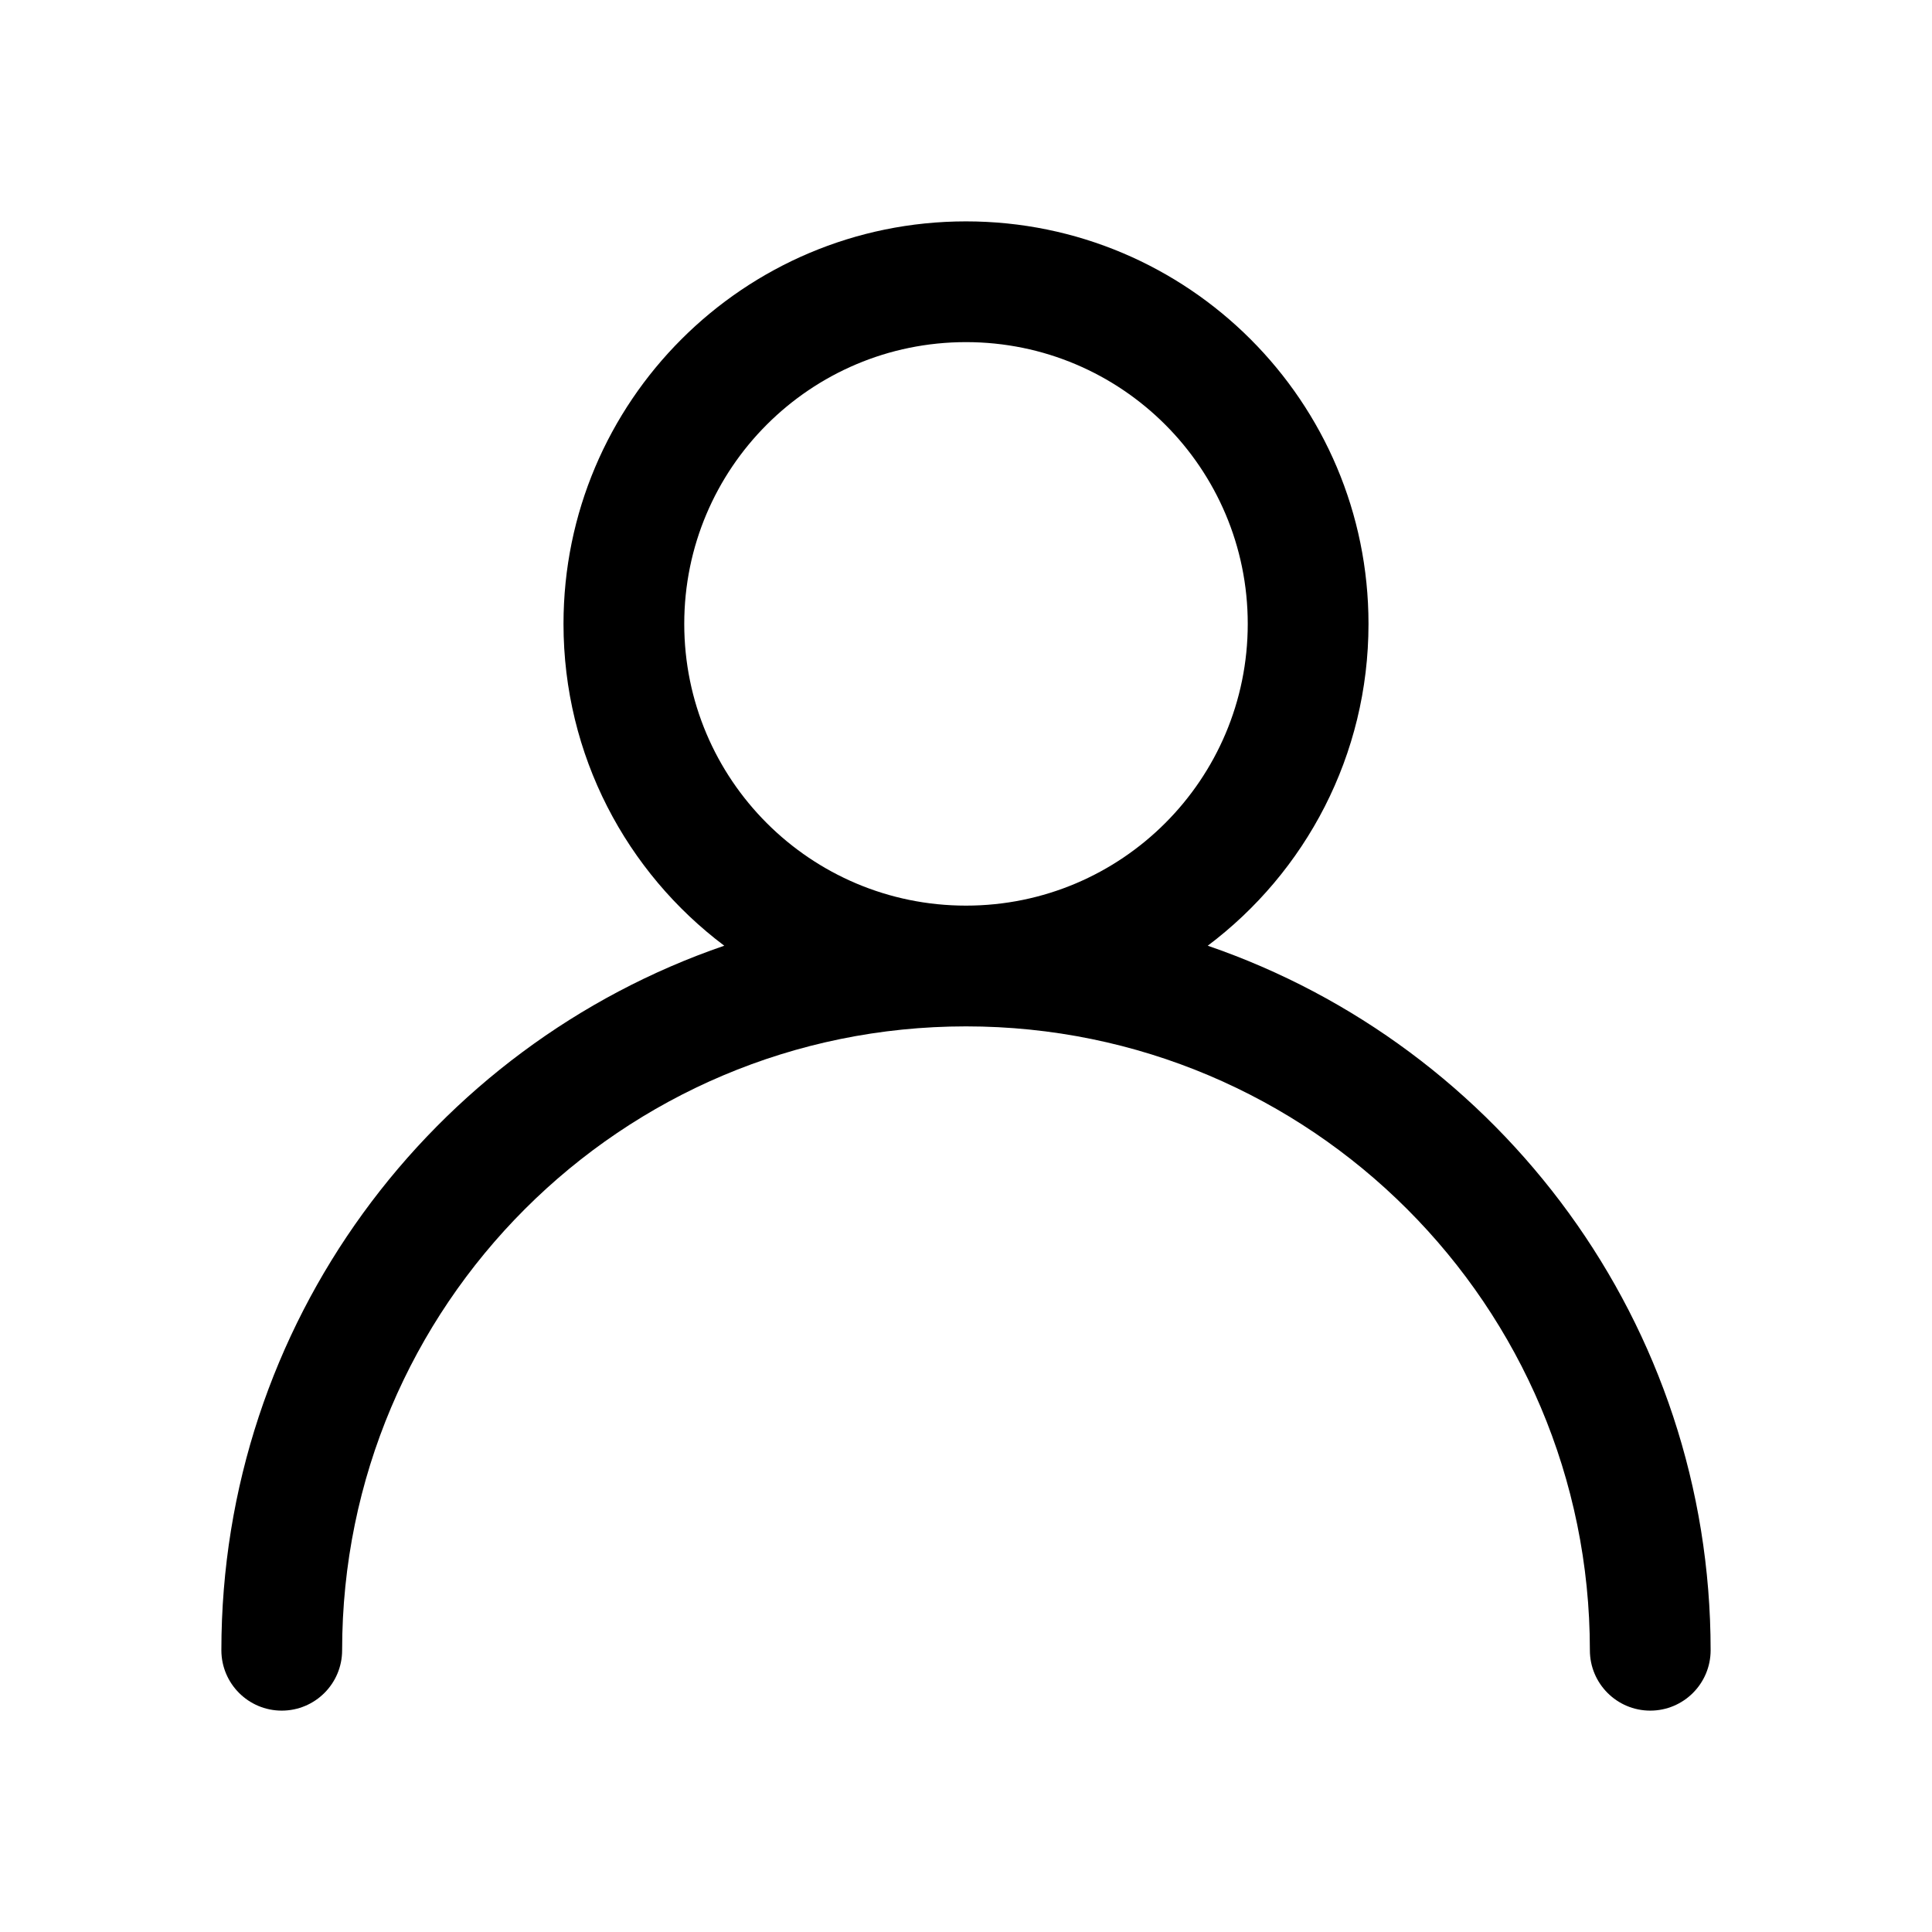 <svg width="24" height="24" viewBox="0 0 24 24" fill="none" xmlns="http://www.w3.org/2000/svg">
<path fill-rule="evenodd" clip-rule="evenodd" d="M15.003 11.748C16.216 10.836 17 9.385 17 7.75C17 4.989 14.761 2.75 12 2.75C9.239 2.75 7 4.989 7 7.75C7 9.385 7.784 10.836 8.997 11.748C5.363 12.995 2.75 16.442 2.75 20.5C2.75 20.914 3.086 21.25 3.5 21.25C3.914 21.25 4.25 20.914 4.25 20.5C4.25 16.22 7.72 12.75 12 12.75C16.28 12.75 19.75 16.22 19.75 20.5C19.75 20.914 20.086 21.25 20.5 21.25C20.914 21.25 21.25 20.914 21.25 20.5C21.25 16.442 18.637 12.995 15.003 11.748ZM8.5 7.75C8.5 5.817 10.067 4.25 12 4.25C13.933 4.25 15.5 5.817 15.5 7.75C15.5 9.683 13.933 11.25 12 11.25C10.067 11.25 8.5 9.683 8.5 7.75Z" fill="black"/>
</svg>

